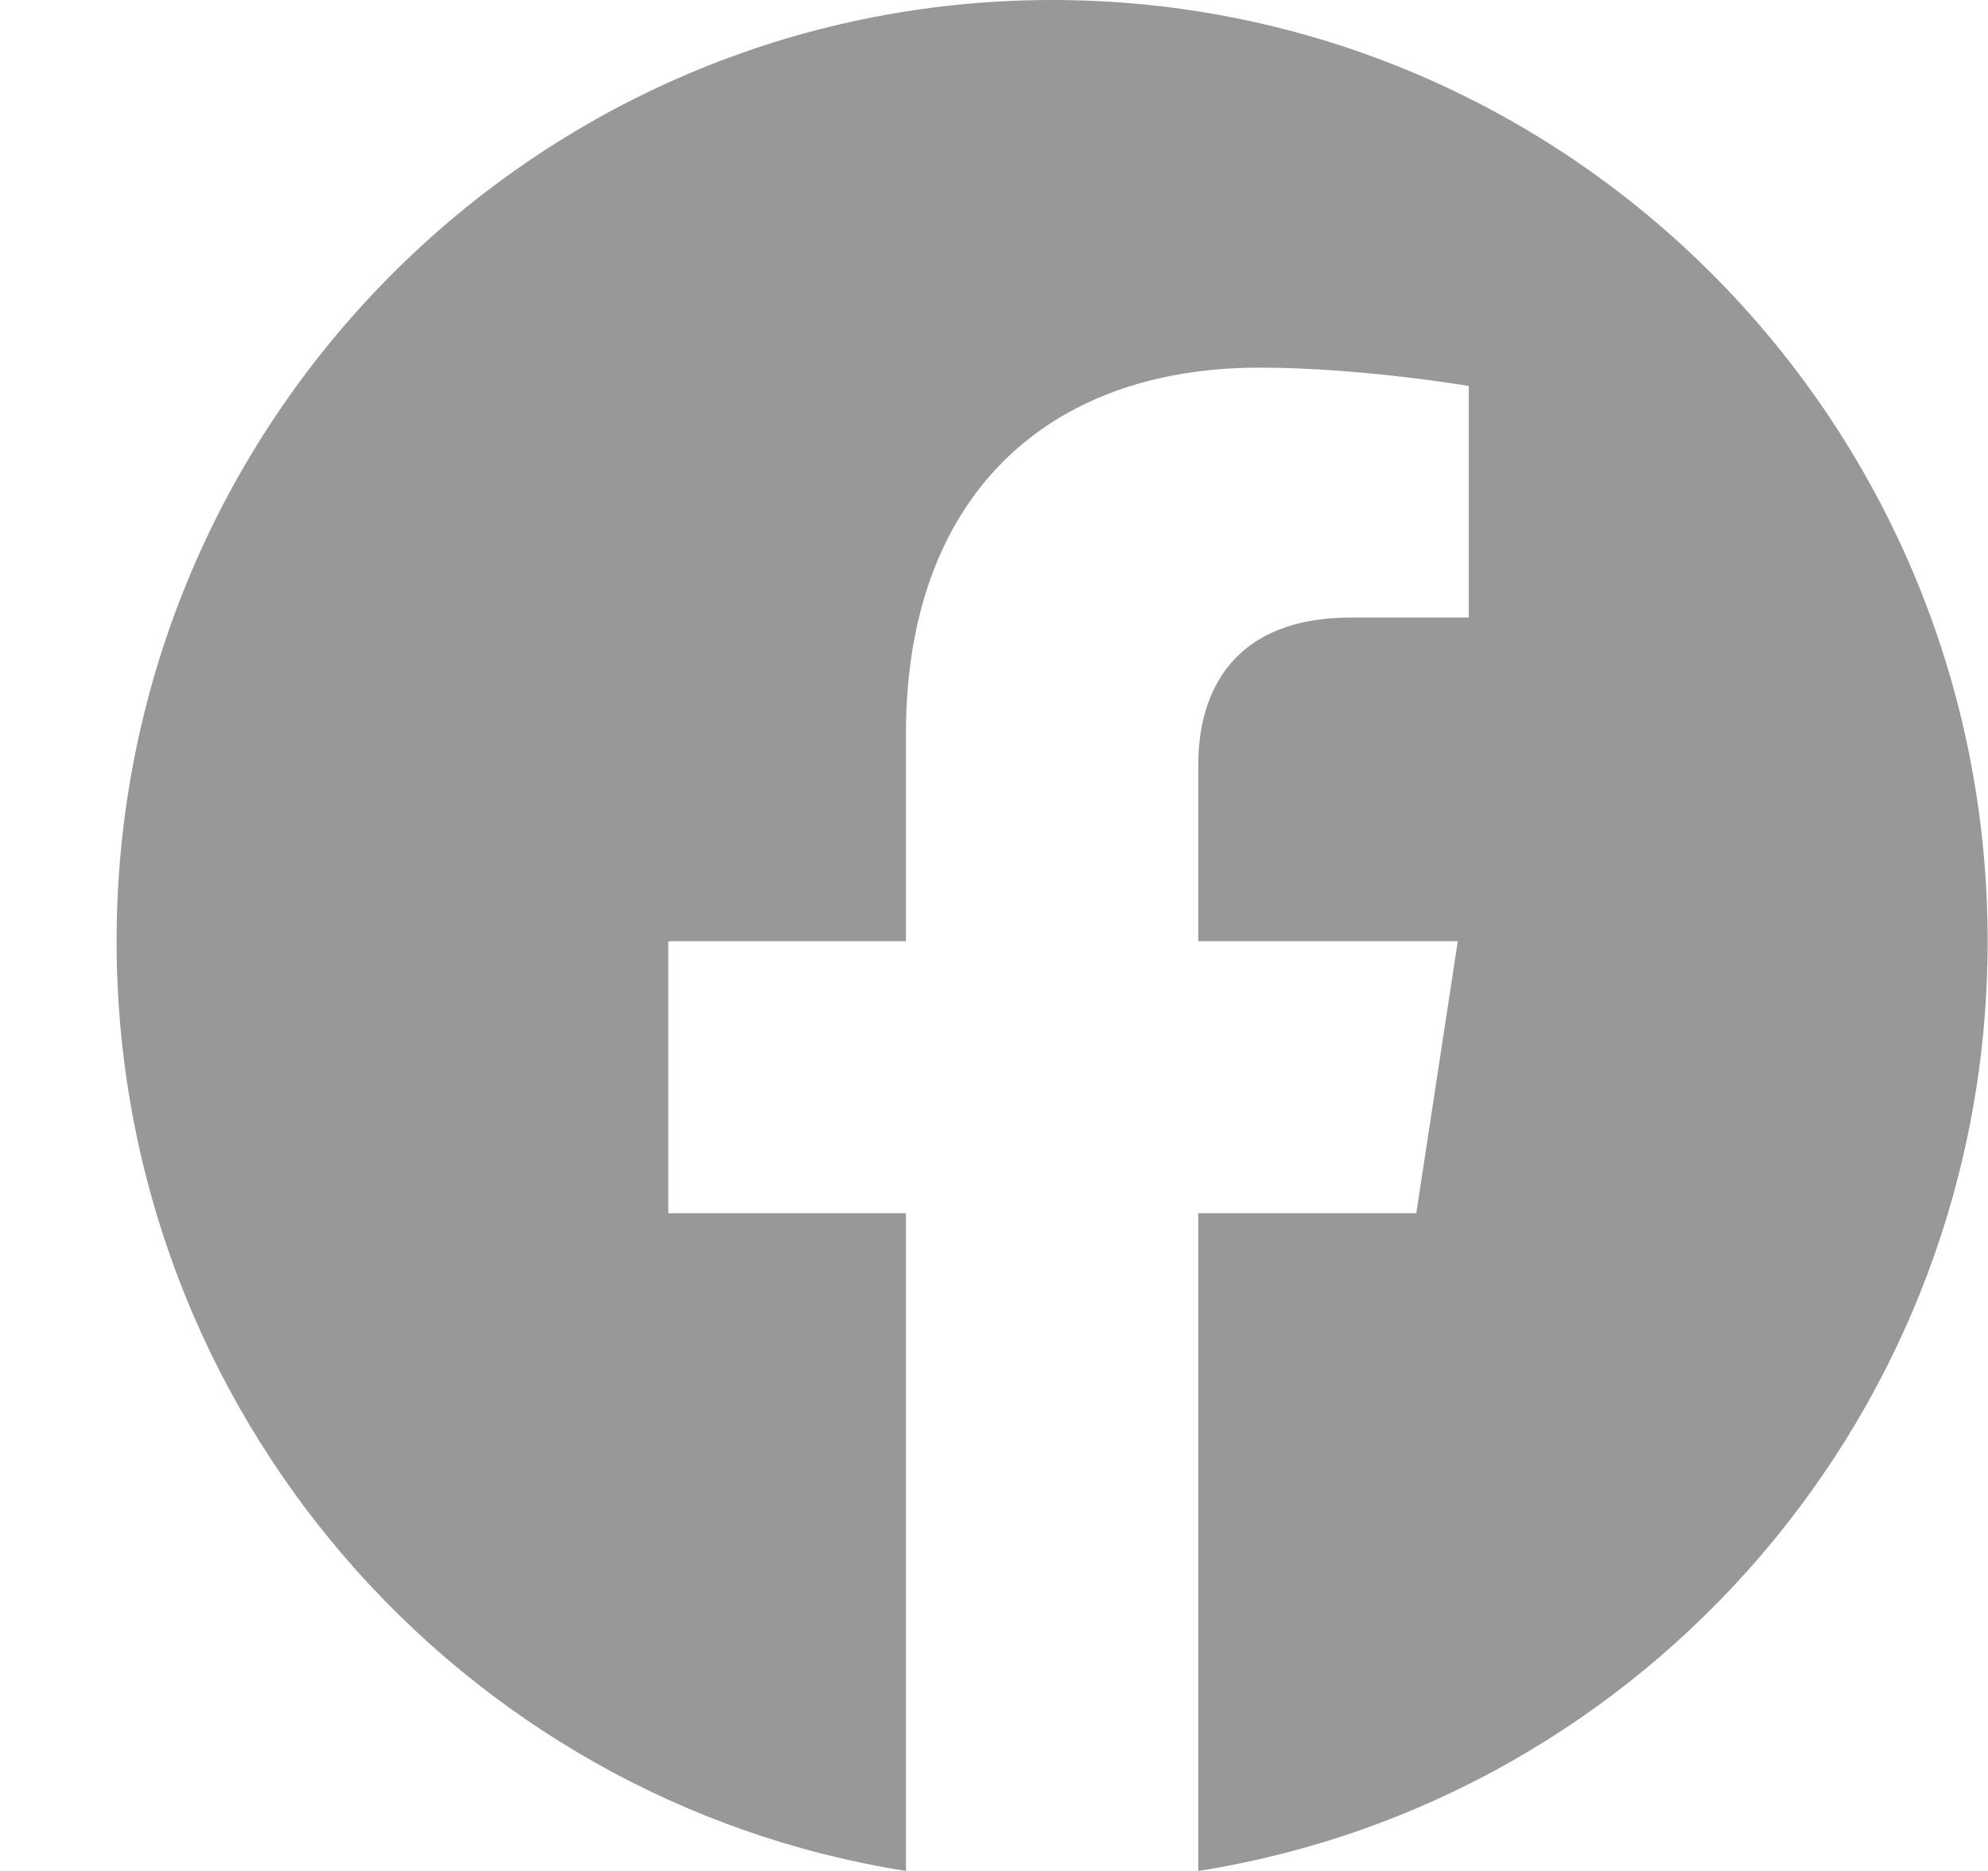 <svg width="17" height="16" viewBox="0 0 17 16" fill="none" xmlns="http://www.w3.org/2000/svg">
<path d="M16.997 8.049C16.997 3.602 13.417 0 8.997 0C4.578 0 0.997 3.602 0.997 8.049C0.997 12.066 3.923 15.396 7.747 16V10.375H5.715V8.049H7.747V6.275C7.747 4.258 8.941 3.144 10.769 3.144C11.644 3.144 12.56 3.301 12.56 3.301V5.281H11.551C10.557 5.281 10.247 5.902 10.247 6.538V8.049H12.466L12.111 10.375H10.247V16C14.072 15.396 16.997 12.066 16.997 8.049Z" fill="#333333" fill-opacity="0.5"/>
</svg>
